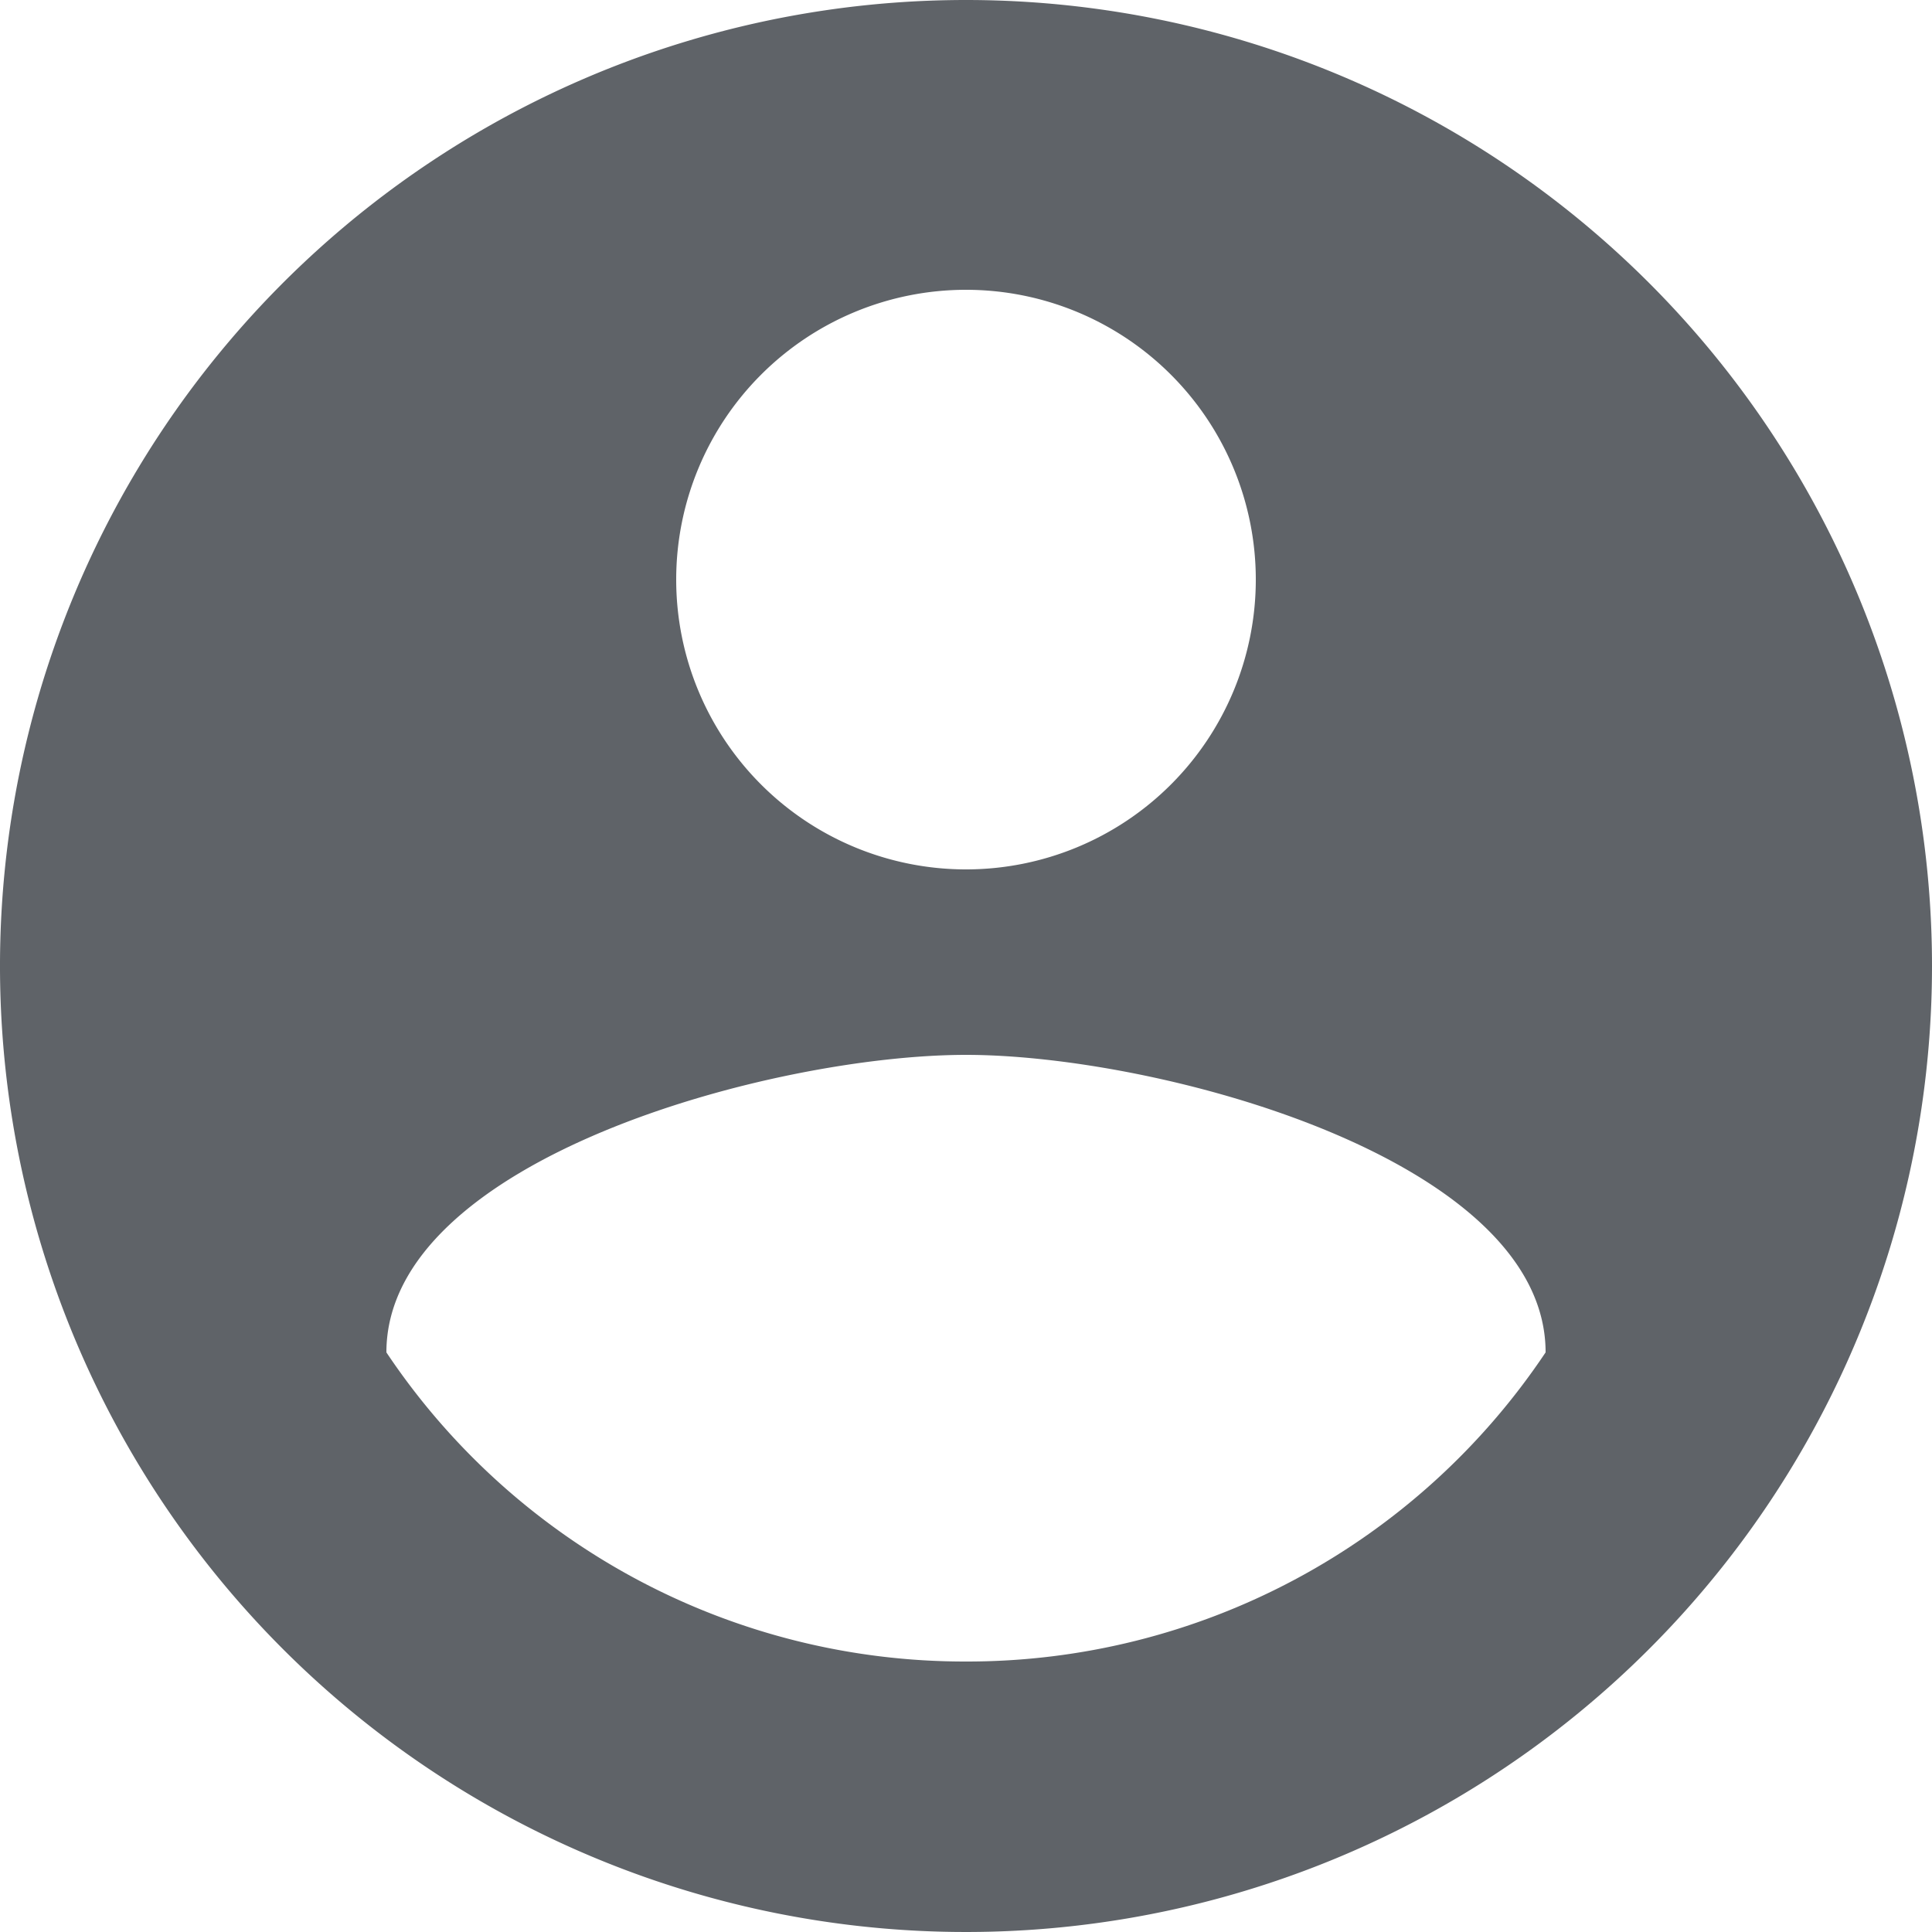<svg id="レイヤー_1" data-name="レイヤー 1" xmlns="http://www.w3.org/2000/svg" width="20" height="20" fill="#5f6368" viewBox="0 0 20 20">
  <path d="M12,2A10,10,0,1,0,22,12,10,10,0,0,0,12,2Zm0,3A3,3,0,1,1,9,8,3,3,0,0,1,12,5Zm0,14.2A7.2,7.2,0,0,1,6,16c0-2,4-3.08,6-3.08S18,14,18,16A7.2,7.2,0,0,1,12,19.2Z" transform="translate(-2 -2)"/>
</svg>
